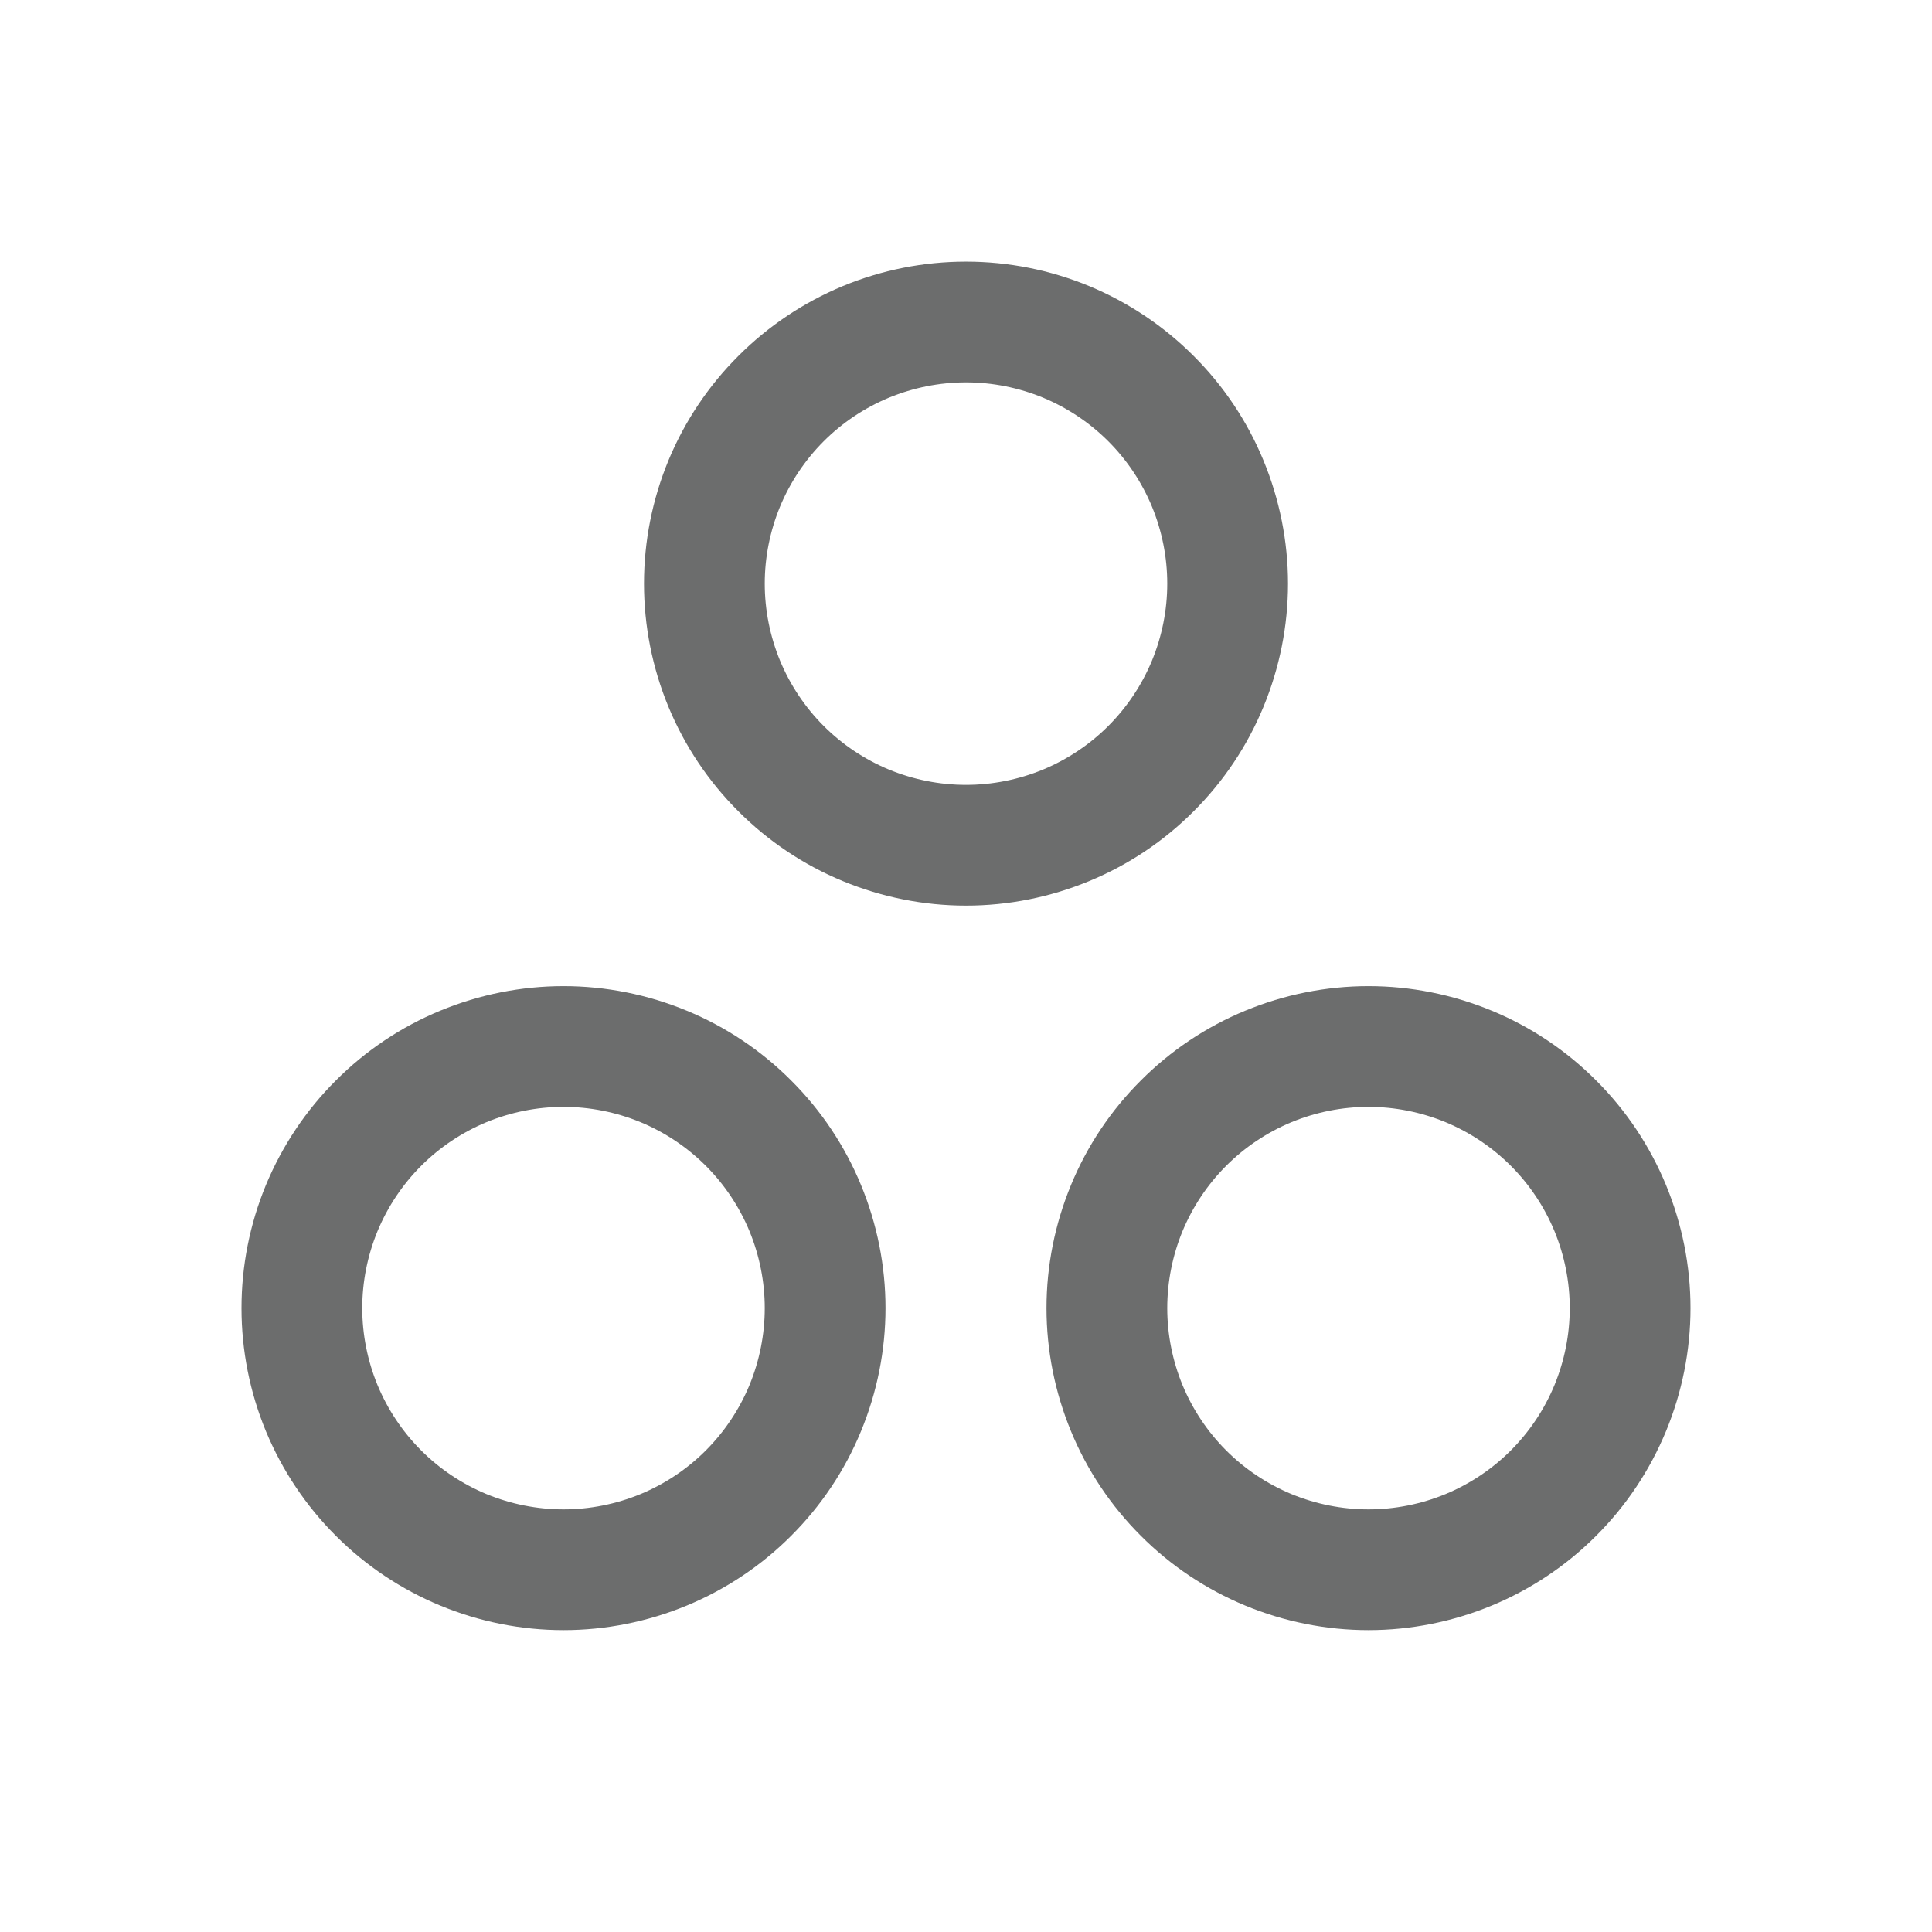<svg width="24" height="24" viewBox="0 0 24 24" fill="none" xmlns="http://www.w3.org/2000/svg">
<path fill-rule="evenodd" clip-rule="evenodd" d="M10.469 3.554C10.955 3.353 11.475 3.25 12 3.25C12.525 3.25 13.045 3.353 13.531 3.554C14.016 3.756 14.457 4.05 14.828 4.422C15.2 4.793 15.495 5.234 15.695 5.719C15.896 6.205 16 6.725 16 7.25C16 7.775 15.896 8.295 15.695 8.781C15.495 9.266 15.2 9.707 14.828 10.078C14.457 10.45 14.016 10.745 13.531 10.945C13.045 11.146 12.525 11.25 12 11.25C11.475 11.25 10.955 11.146 10.469 10.945C9.984 10.745 9.543 10.45 9.172 10.078C8.8 9.707 8.505 9.266 8.304 8.781C8.103 8.295 8 7.775 8 7.25C8 6.725 8.103 6.205 8.304 5.719C8.505 5.234 8.8 4.793 9.172 4.422C9.543 4.05 9.984 3.756 10.469 3.554ZM12 4.75C11.672 4.75 11.347 4.815 11.043 4.94C10.74 5.066 10.464 5.25 10.232 5.482C10 5.714 9.816 5.99 9.69 6.293C9.565 6.597 9.5 6.922 9.5 7.25C9.5 7.578 9.565 7.903 9.69 8.207C9.816 8.51 10 8.786 10.232 9.018C10.464 9.25 10.74 9.434 11.043 9.56C11.347 9.685 11.672 9.75 12 9.75C12.328 9.75 12.653 9.685 12.957 9.56C13.26 9.434 13.536 9.25 13.768 9.018C14 8.786 14.184 8.51 14.31 8.207C14.435 7.903 14.5 7.578 14.5 7.25C14.5 6.922 14.435 6.597 14.31 6.293C14.184 5.99 14 5.714 13.768 5.482C13.536 5.25 13.26 5.066 12.957 4.94C12.653 4.815 12.328 4.75 12 4.75Z" fill="#6C6D6D"/>
<path fill-rule="evenodd" clip-rule="evenodd" d="M5.469 12.555C5.955 12.354 6.475 12.25 7 12.25C7.525 12.25 8.045 12.354 8.531 12.555C9.016 12.755 9.457 13.05 9.828 13.422C10.2 13.793 10.495 14.234 10.695 14.719C10.896 15.205 11 15.725 11 16.25C11 16.775 10.896 17.295 10.695 17.781C10.495 18.266 10.2 18.707 9.828 19.078C9.457 19.45 9.016 19.744 8.531 19.945C8.045 20.146 7.525 20.25 7 20.25C6.475 20.25 5.955 20.146 5.469 19.945C4.984 19.744 4.543 19.45 4.172 19.078C3.8 18.707 3.506 18.266 3.304 17.781C3.103 17.295 3 16.775 3 16.25C3 15.725 3.103 15.205 3.304 14.719C3.506 14.234 3.8 13.793 4.172 13.422C4.543 13.05 4.984 12.755 5.469 12.555ZM7 13.75C6.672 13.75 6.347 13.815 6.043 13.94C5.74 14.066 5.464 14.25 5.232 14.482C5 14.714 4.816 14.99 4.69 15.293C4.565 15.597 4.5 15.922 4.5 16.25C4.5 16.578 4.565 16.903 4.69 17.207C4.816 17.51 5 17.786 5.232 18.018C5.464 18.25 5.74 18.434 6.043 18.56C6.347 18.685 6.672 18.75 7 18.75C7.328 18.75 7.653 18.685 7.957 18.56C8.26 18.434 8.536 18.25 8.768 18.018C9 17.786 9.184 17.51 9.31 17.207C9.435 16.903 9.5 16.578 9.5 16.25C9.5 15.922 9.435 15.597 9.31 15.293C9.184 14.99 9 14.714 8.768 14.482C8.536 14.25 8.26 14.066 7.957 13.94C7.653 13.815 7.328 13.75 7 13.75Z" fill="#6C6D6D"/>
<path fill-rule="evenodd" clip-rule="evenodd" d="M17 12.25C16.475 12.25 15.955 12.354 15.469 12.555C14.984 12.755 14.543 13.05 14.172 13.422C13.8 13.793 13.505 14.234 13.305 14.719C13.104 15.205 13 15.725 13 16.25C13 16.775 13.104 17.295 13.305 17.781C13.505 18.266 13.8 18.707 14.172 19.078C14.543 19.45 14.984 19.744 15.469 19.945C15.955 20.146 16.475 20.25 17 20.25C17.525 20.25 18.045 20.146 18.531 19.945C19.016 19.744 19.457 19.45 19.828 19.078C20.2 18.707 20.494 18.266 20.695 17.781C20.896 17.295 21 16.775 21 16.25C21 15.725 20.896 15.205 20.695 14.719C20.494 14.234 20.2 13.793 19.828 13.422C19.457 13.05 19.016 12.755 18.531 12.555C18.045 12.354 17.525 12.25 17 12.25ZM16.043 13.94C16.347 13.815 16.672 13.75 17 13.75C17.328 13.75 17.653 13.815 17.957 13.94C18.26 14.066 18.536 14.25 18.768 14.482C19 14.714 19.184 14.99 19.31 15.293C19.435 15.597 19.5 15.922 19.5 16.25C19.5 16.578 19.435 16.903 19.31 17.207C19.184 17.51 19 17.786 18.768 18.018C18.536 18.25 18.26 18.434 17.957 18.56C17.653 18.685 17.328 18.75 17 18.75C16.672 18.75 16.347 18.685 16.043 18.56C15.74 18.434 15.464 18.25 15.232 18.018C15 17.786 14.816 17.51 14.69 17.207C14.565 16.903 14.5 16.578 14.5 16.25C14.5 15.922 14.565 15.597 14.69 15.293C14.816 14.99 15 14.714 15.232 14.482C15.464 14.25 15.74 14.066 16.043 13.94Z" fill="#6C6D6D"/>
</svg>
